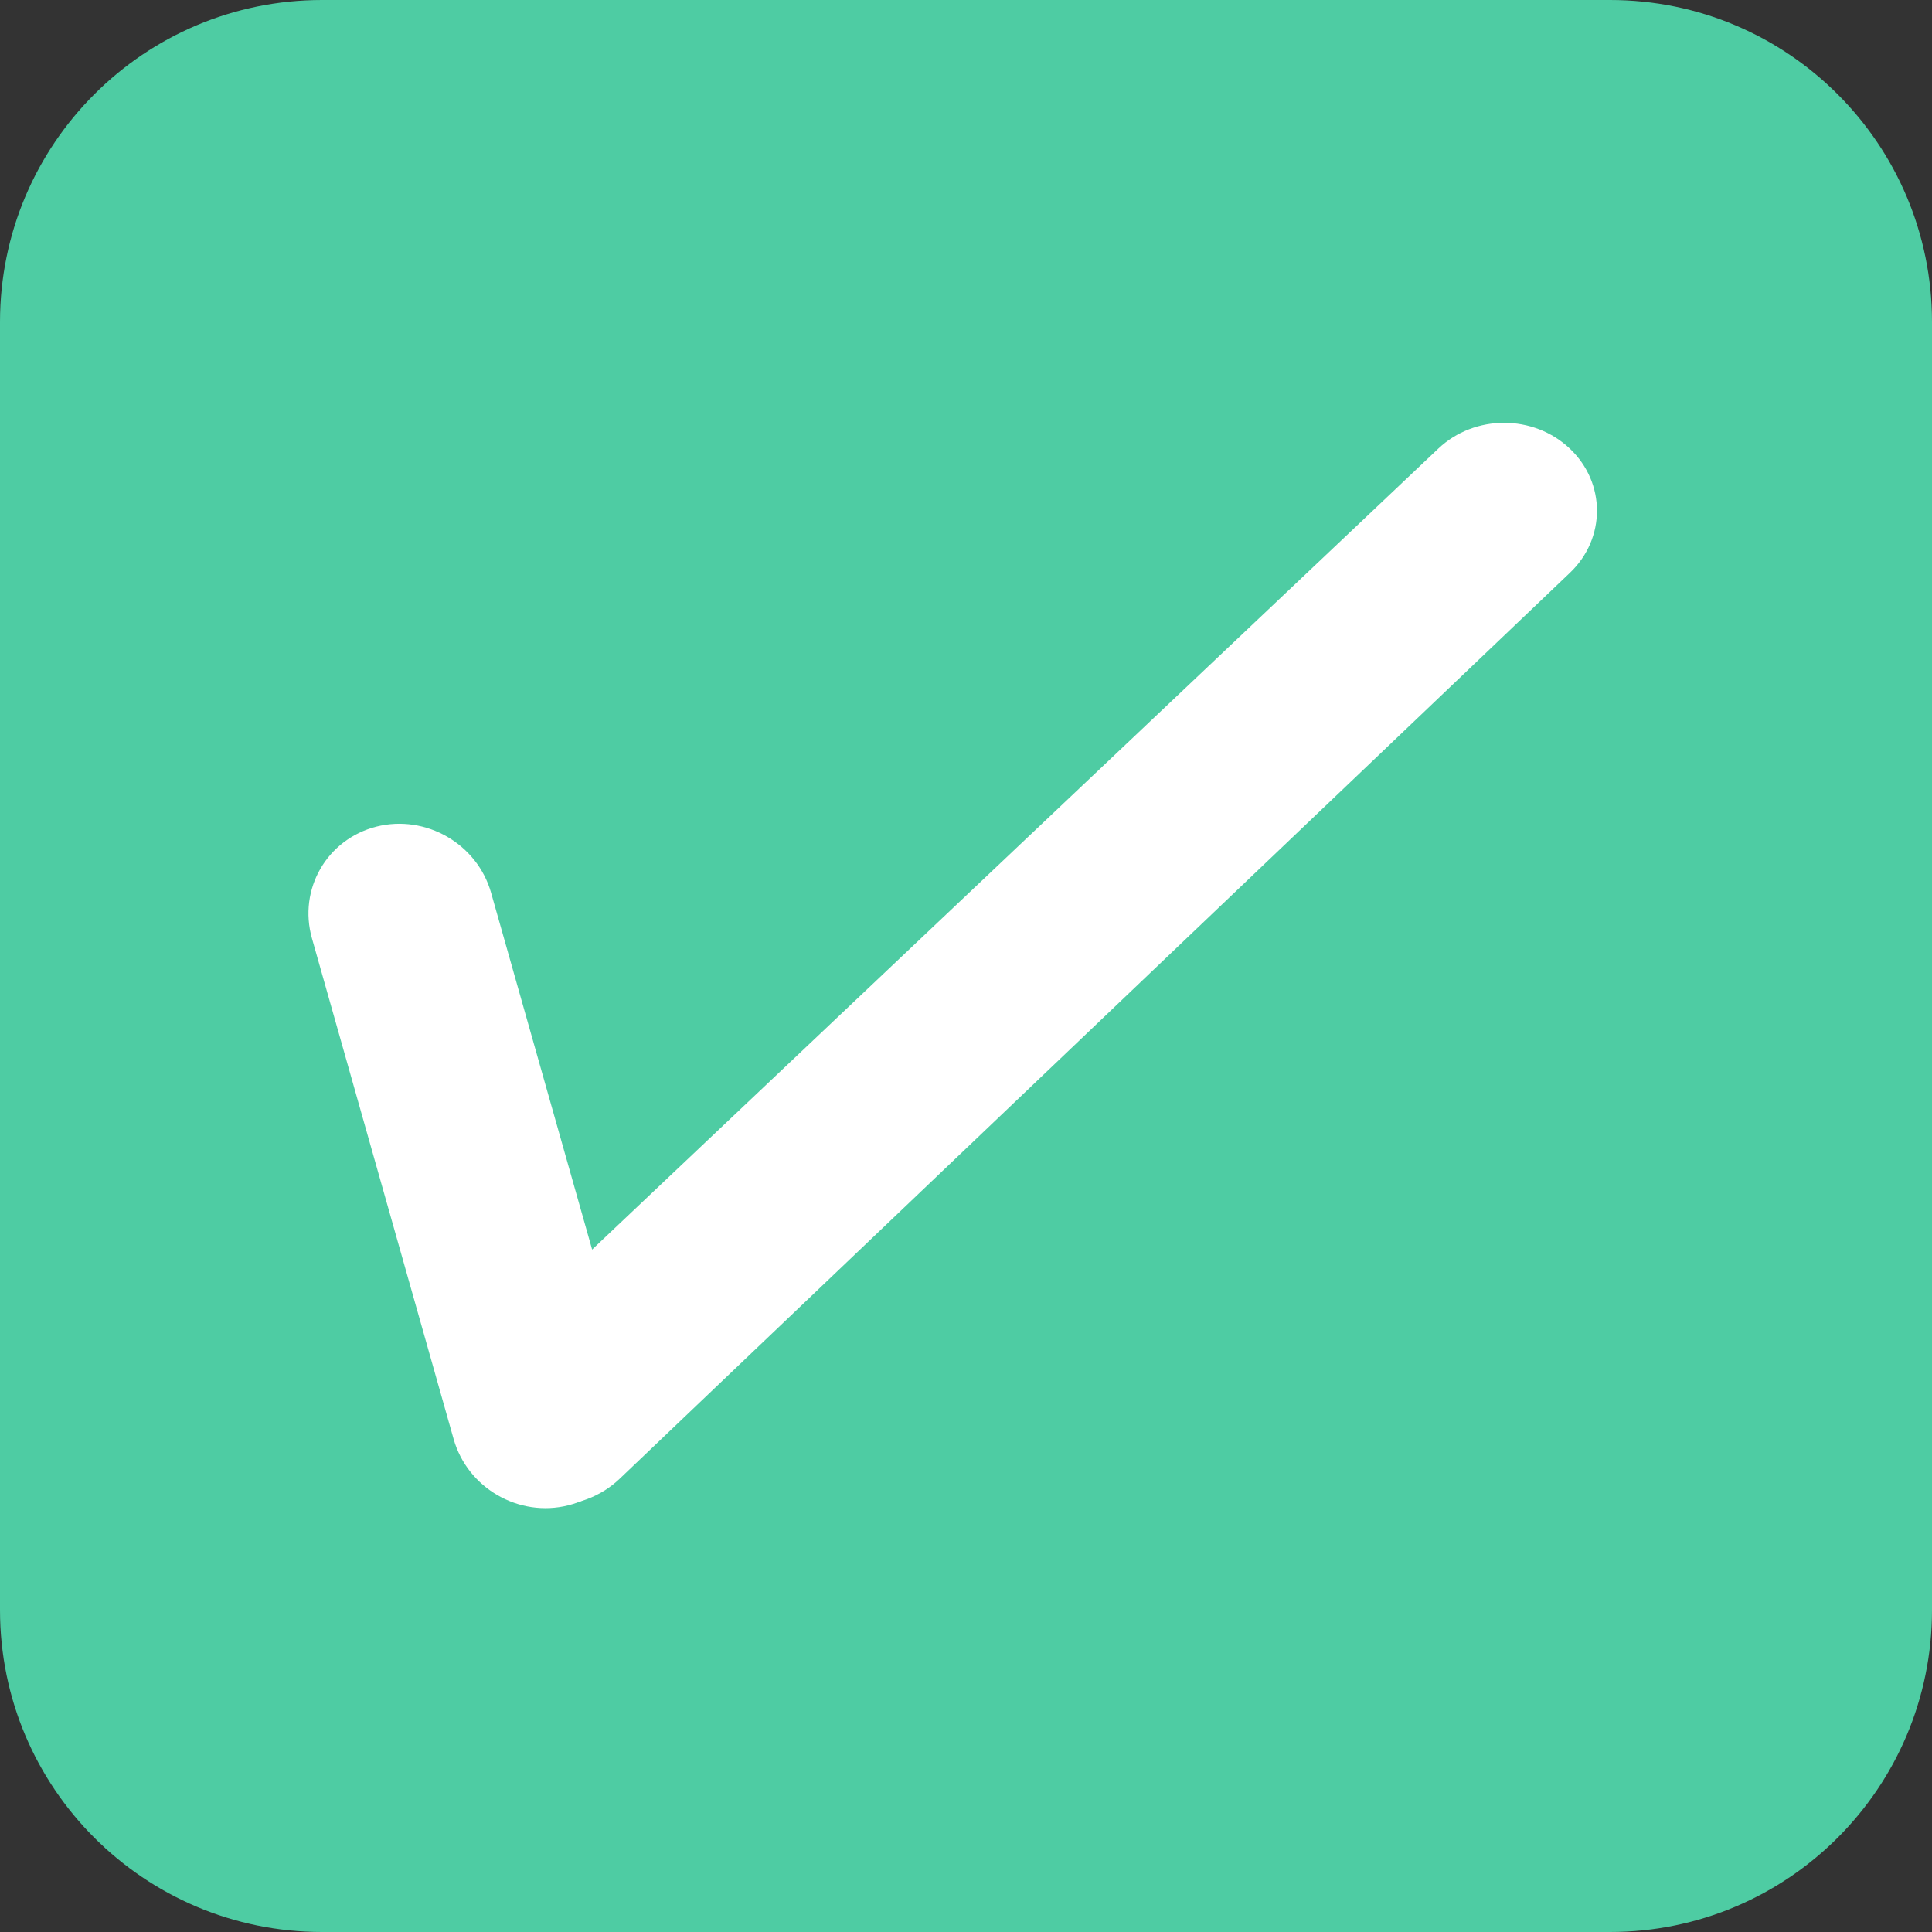 <svg width="15" height="15" viewBox="0 0 15 15" fill="none" xmlns="http://www.w3.org/2000/svg">
<rect x="0" y="0" width="15" height="15" fill="#333333" stroke="none"/>
<path d="M0 2.5C0 1.119 1.119 0 2.5 0H12.5C13.881 0 15 1.119 15 2.5V12.5C15 13.881 13.881 15 12.5 15H2.5C1.119 15 0 13.881 0 12.5V2.5Z" fill="#4ECCA3"/>
<path d="M2.422 7.285C2.314 6.904 2.538 6.516 2.922 6.418C3.306 6.321 3.705 6.551 3.813 6.932L4.914 10.82C5.022 11.201 4.798 11.589 4.413 11.687C4.029 11.784 3.63 11.554 3.522 11.173L2.422 7.285Z" fill="white"/>
<path d="M11.167 3.483C11.449 3.216 11.906 3.216 12.188 3.483C12.469 3.749 12.469 4.18 12.189 4.447L4.81 11.482C4.513 11.764 4.027 11.756 3.741 11.464C3.471 11.188 3.48 10.759 3.761 10.493L11.167 3.483Z" fill="white"/>
</svg>
